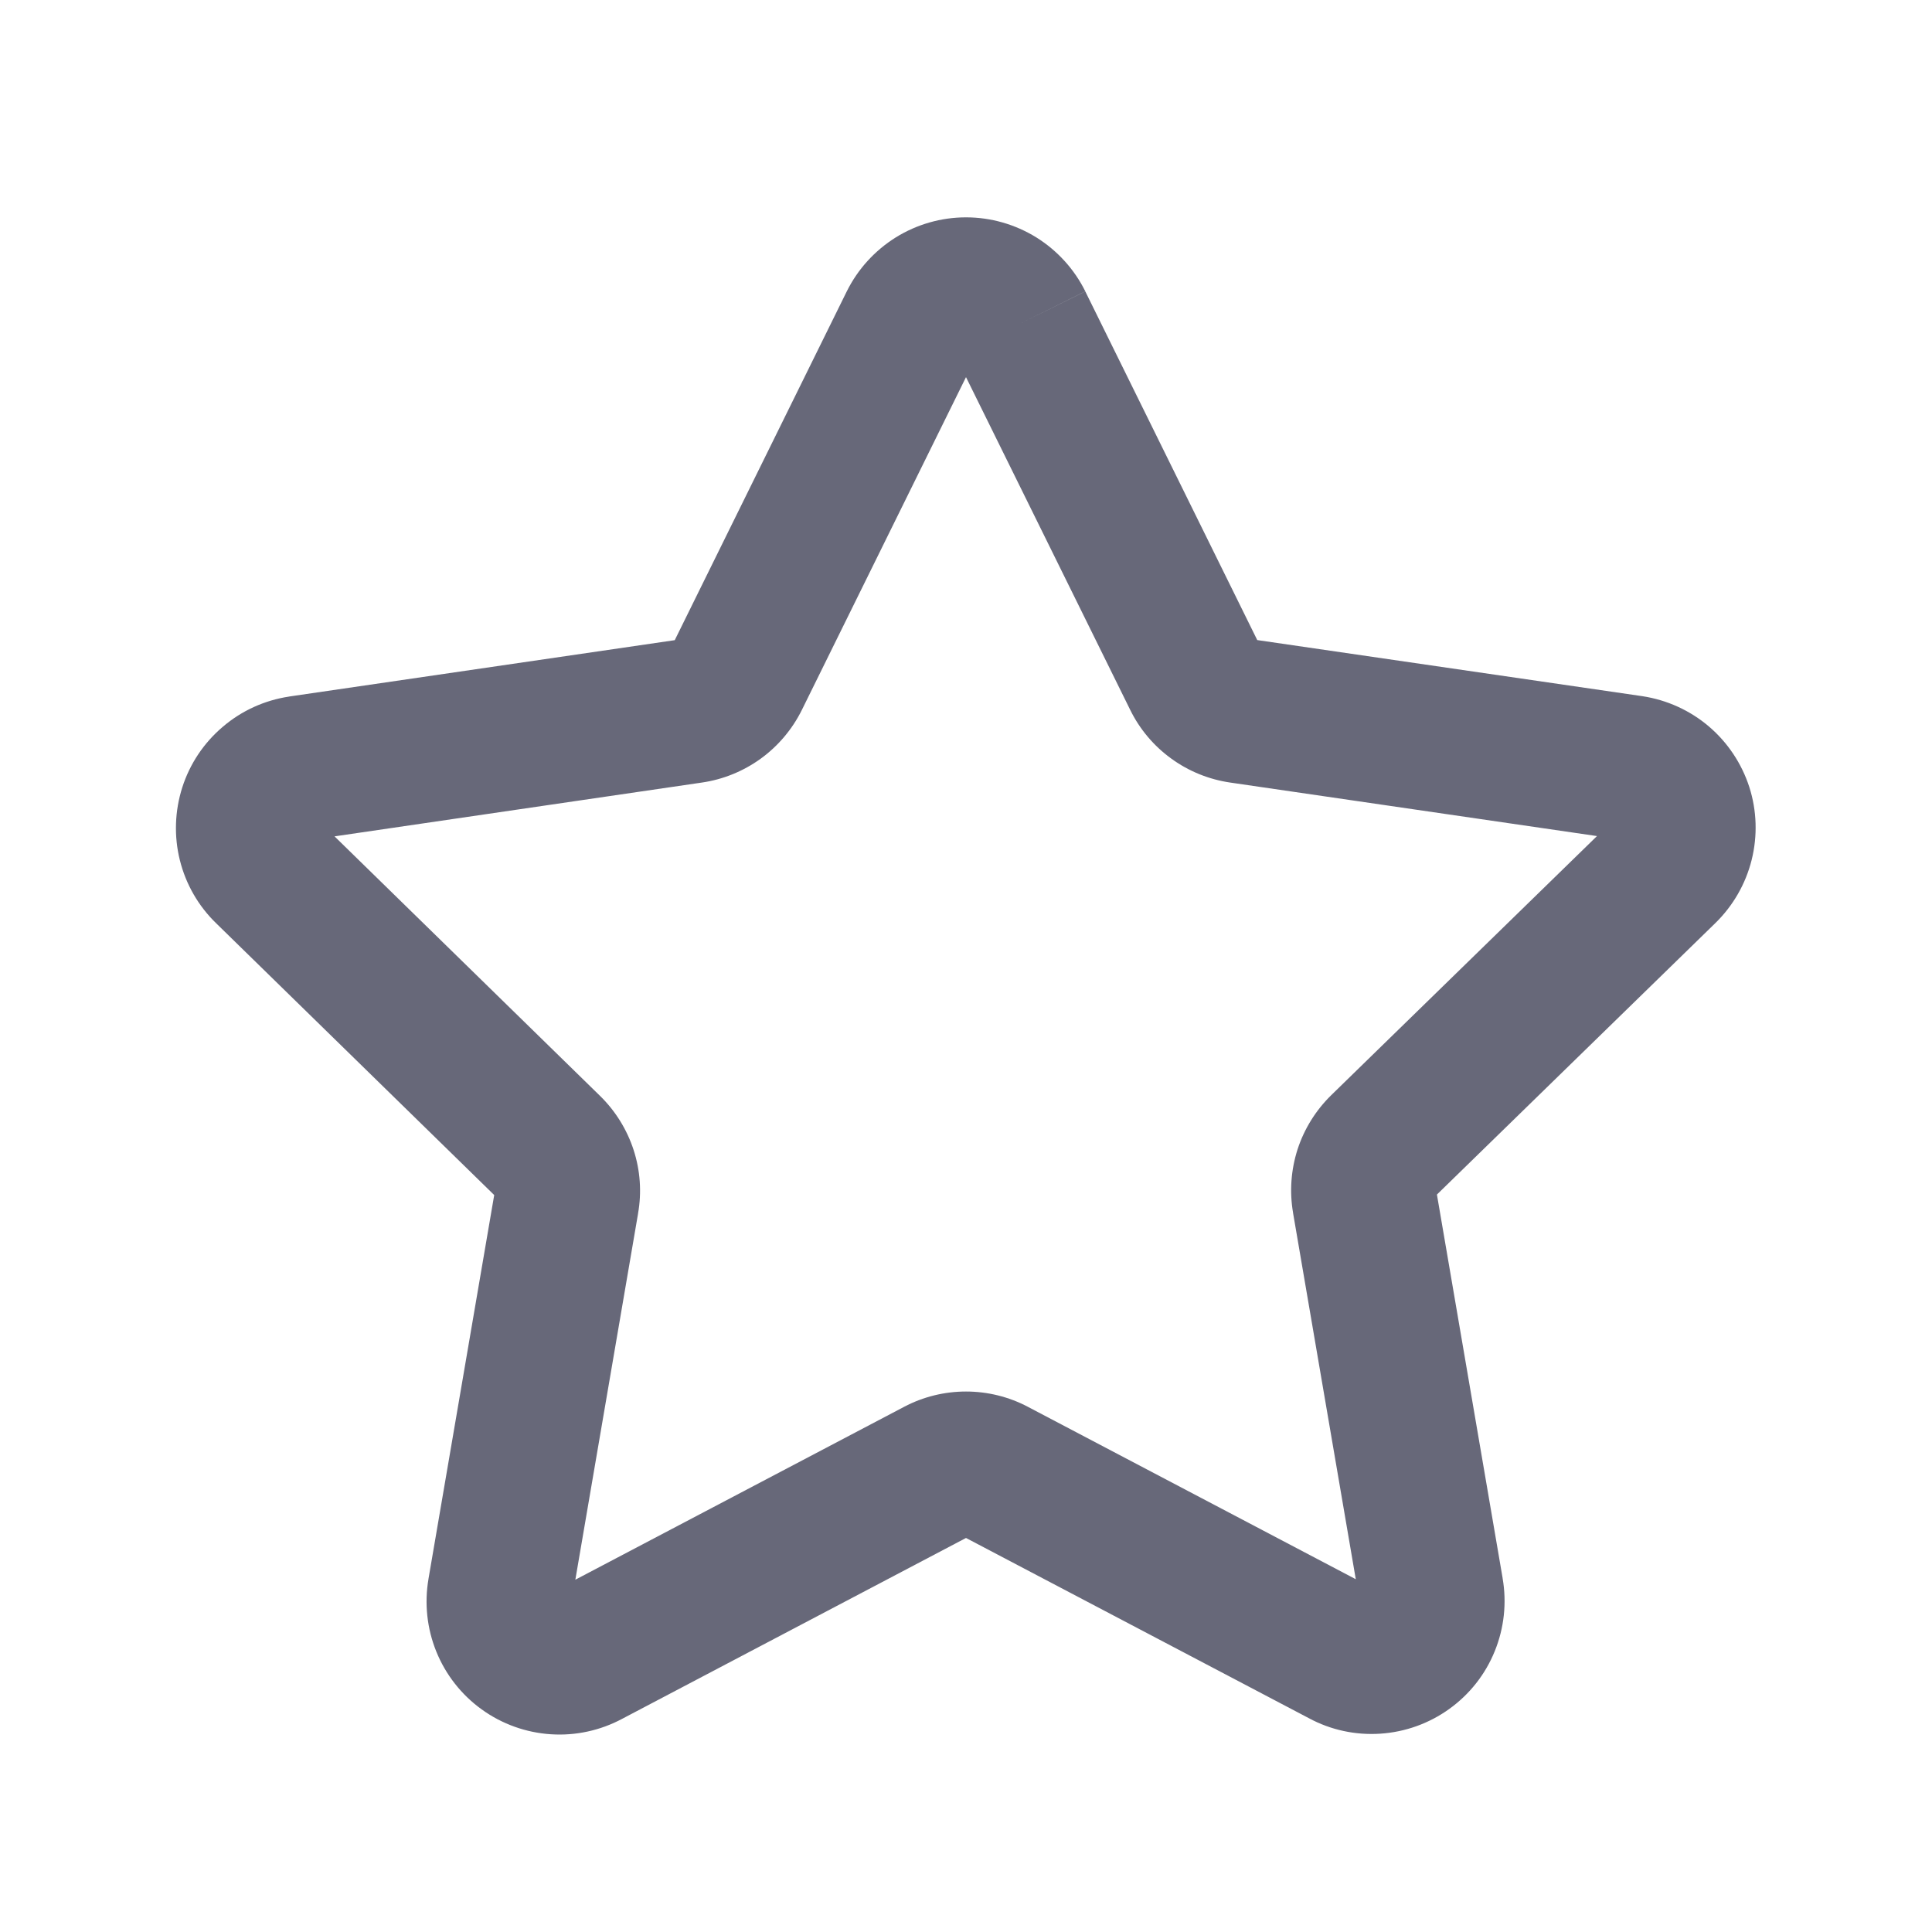 <svg width="20" height="20" viewBox="0 0 20 20" fill="none" xmlns="http://www.w3.org/2000/svg">
<path fill-rule="evenodd" clip-rule="evenodd" d="M10 3.904L8.301 7.349C8.202 7.549 8.056 7.722 7.876 7.853C7.695 7.984 7.486 8.069 7.266 8.101L3.463 8.658L6.21 11.343C6.21 11.343 6.21 11.343 6.21 11.343C6.37 11.499 6.49 11.692 6.559 11.904C6.628 12.117 6.644 12.342 6.605 12.562C6.605 12.563 6.605 12.563 6.605 12.564L5.956 16.353L9.36 14.563C9.557 14.459 9.777 14.405 10 14.405C10.223 14.405 10.443 14.459 10.64 14.563L14.035 16.348L13.386 12.558C13.386 12.557 13.386 12.557 13.386 12.556C13.348 12.337 13.364 12.111 13.432 11.899C13.501 11.686 13.621 11.494 13.78 11.338C13.78 11.338 13.781 11.338 13.78 11.338L16.532 8.655L12.735 8.101C12.515 8.069 12.305 7.984 12.125 7.853C11.944 7.722 11.798 7.549 11.7 7.349L10 3.904ZM10.562 3.349L11.235 3.016C11.121 2.786 10.945 2.593 10.727 2.457C10.508 2.322 10.257 2.25 10 2.25C9.743 2.25 9.492 2.322 9.274 2.457C9.056 2.593 8.88 2.786 8.766 3.016L6.985 6.627L2.996 7.21L2.992 7.211C2.739 7.249 2.501 7.357 2.306 7.524C2.11 7.69 1.965 7.907 1.887 8.151C1.809 8.395 1.8 8.657 1.862 8.905C1.924 9.154 2.054 9.38 2.238 9.558C2.238 9.558 2.238 9.559 2.239 9.559L5.116 12.371L4.436 16.342C4.436 16.342 4.436 16.343 4.436 16.343C4.392 16.598 4.42 16.859 4.517 17.098C4.614 17.337 4.777 17.545 4.987 17.696C5.196 17.847 5.444 17.936 5.702 17.953C5.959 17.97 6.215 17.914 6.441 17.793L10 15.921L13.55 17.787C13.776 17.909 14.032 17.964 14.289 17.947C14.547 17.93 14.795 17.841 15.004 17.69C15.214 17.539 15.377 17.332 15.474 17.092C15.571 16.853 15.599 16.592 15.555 16.338C15.555 16.337 15.555 16.337 15.555 16.336L14.875 12.366L17.757 9.556C17.757 9.555 17.758 9.555 17.758 9.555C17.941 9.376 18.071 9.15 18.133 8.902C18.195 8.653 18.187 8.392 18.109 8.148C18.03 7.904 17.885 7.686 17.69 7.52C17.495 7.354 17.257 7.246 17.003 7.207L13.015 6.626L11.235 3.017L10.562 3.349Z" fill="#676879"/>
</svg>
